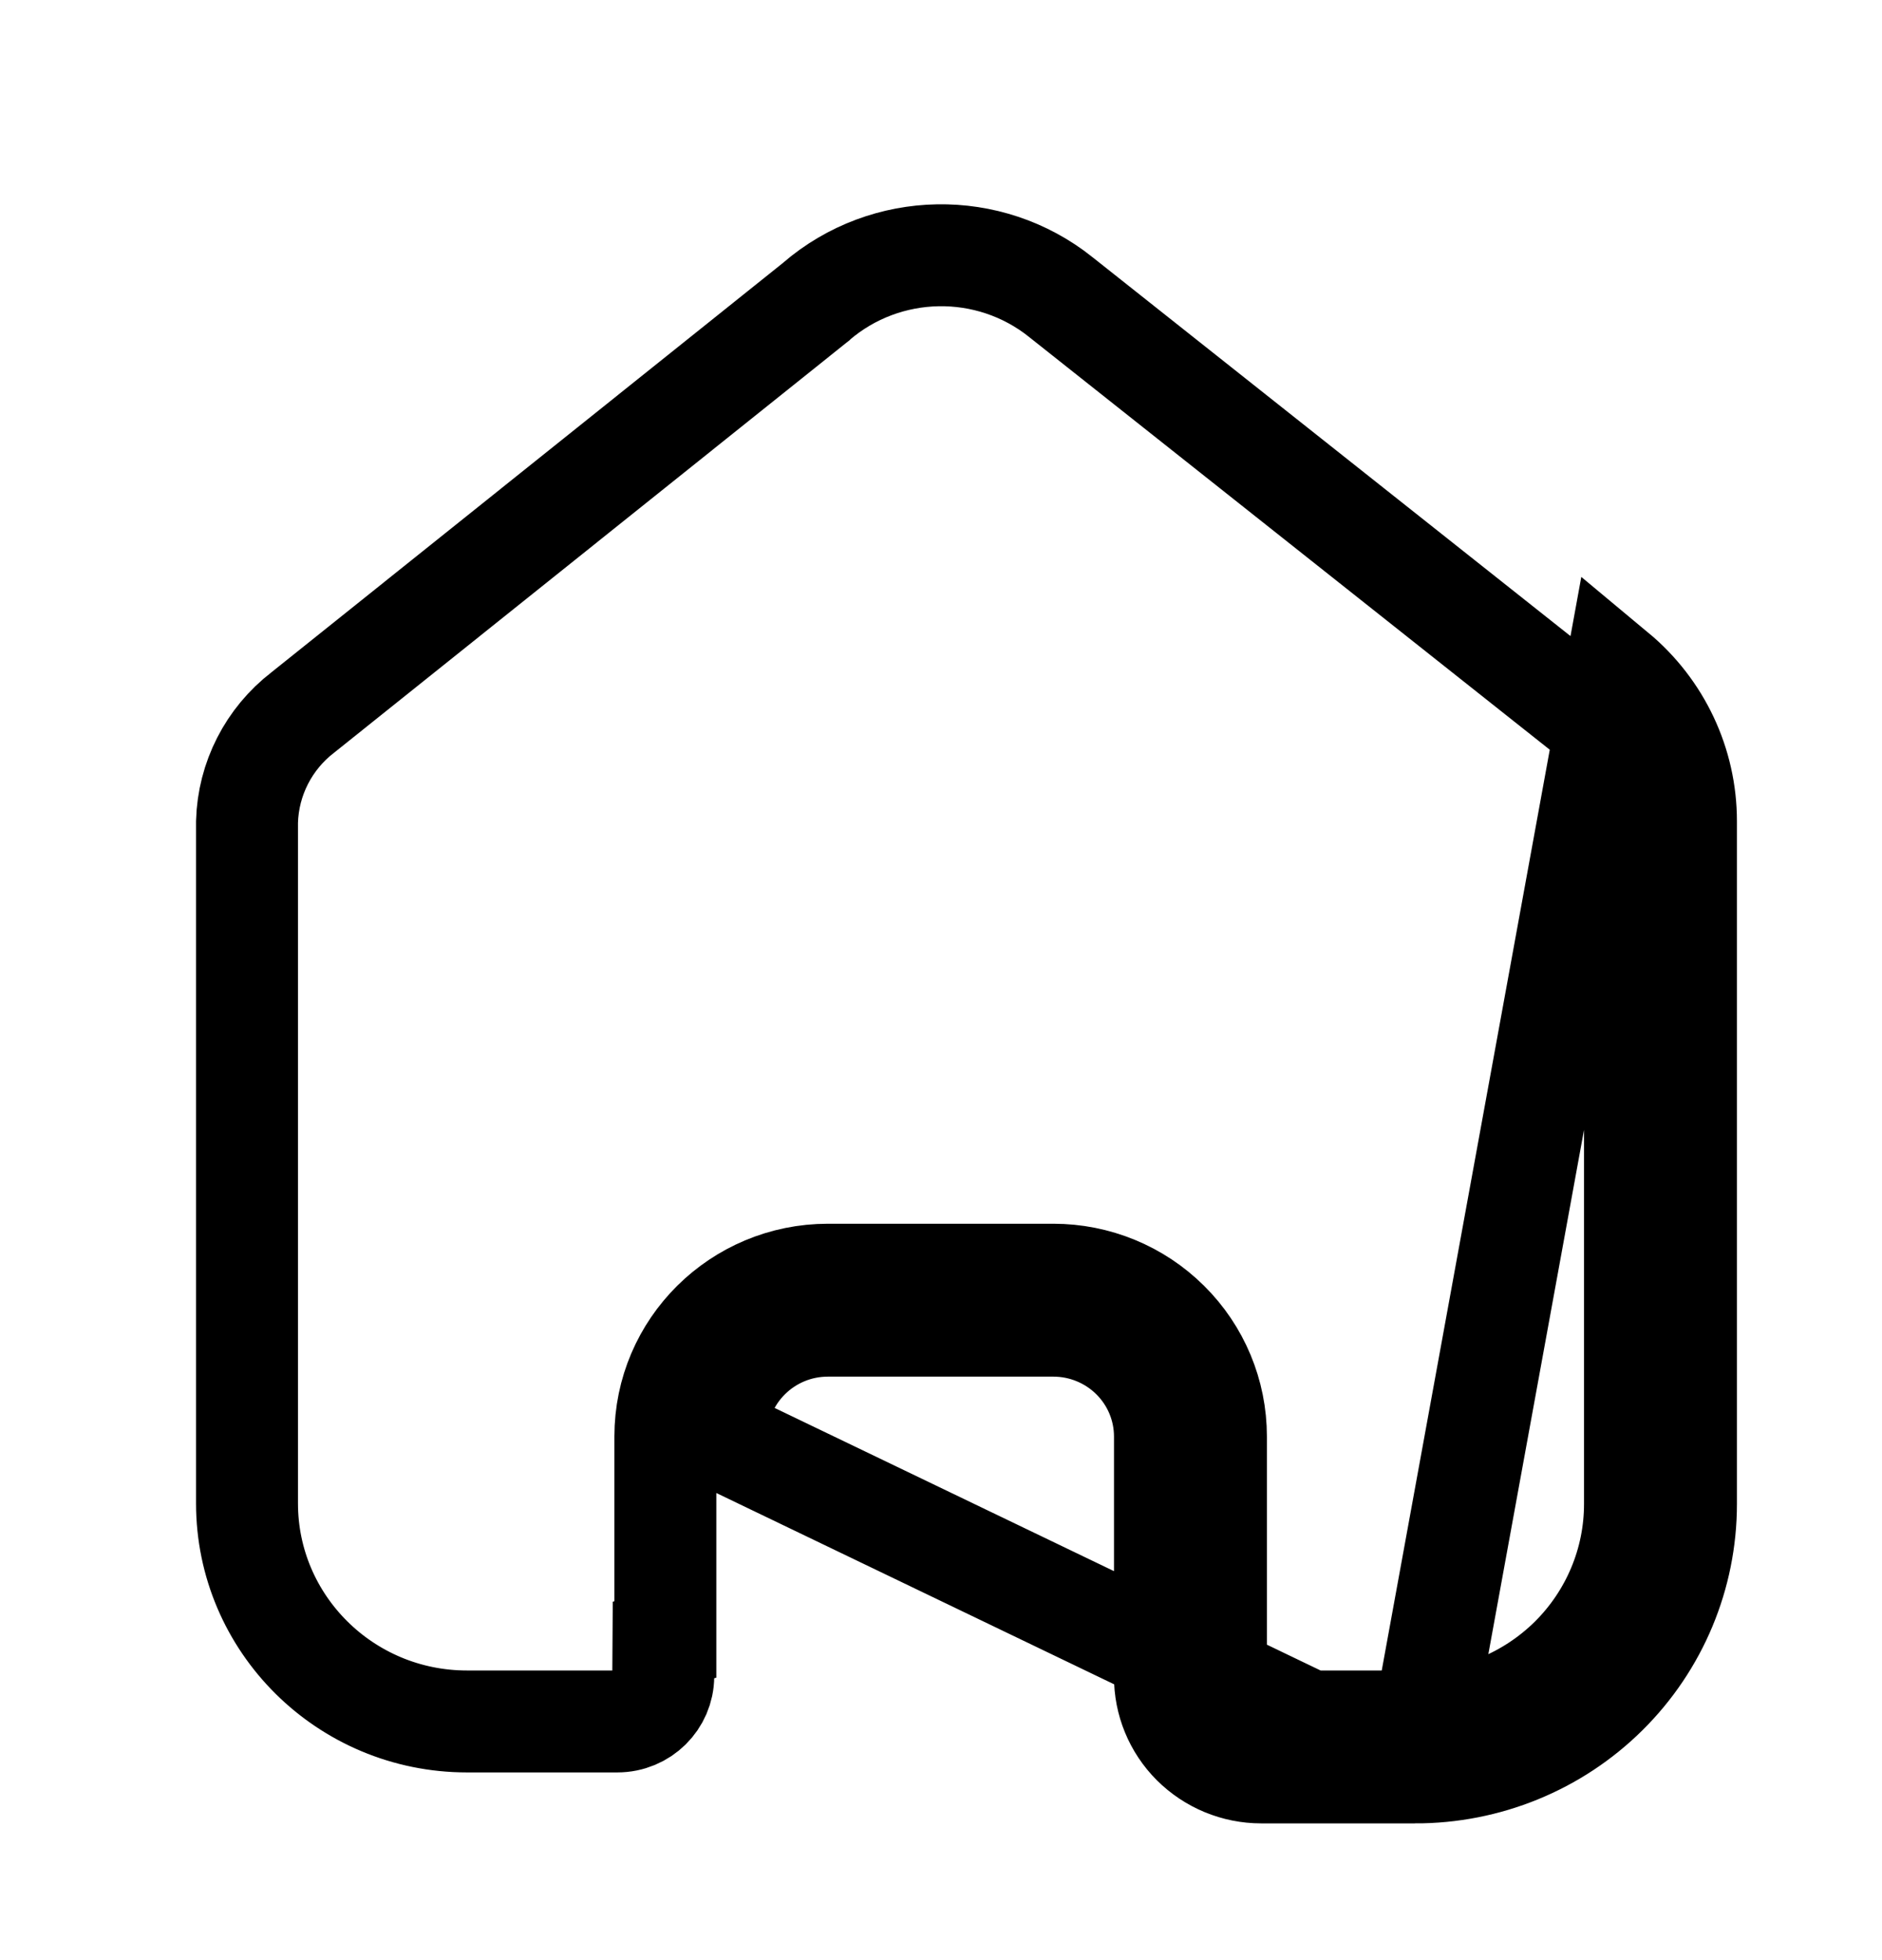 <svg width="24" height="25" viewBox="0 0 24 25" fill="none" xmlns="http://www.w3.org/2000/svg">
<path d="M18.044 22.606H16.083C15.756 22.606 15.443 22.476 15.212 22.246C14.982 22.016 14.854 21.704 14.856 21.379V18.321C14.856 17.947 14.706 17.587 14.439 17.322C14.172 17.057 13.81 16.908 13.433 16.908H10.558C9.772 16.908 9.135 17.541 9.135 18.321L18.044 22.606ZM18.044 22.606C18.96 22.608 19.839 22.249 20.487 21.607C21.136 20.965 21.5 20.093 21.5 19.183V10.473C21.5 9.738 21.172 9.042 20.605 8.57L18.044 22.606ZM8.485 18.321V20.91L8.461 20.917L8.458 21.383C8.456 21.696 8.199 21.956 7.872 21.956H5.956C4.402 21.956 3.15 20.706 3.15 19.175V10.481C3.165 9.935 3.426 9.422 3.863 9.086L3.863 9.086L3.873 9.078L10.392 3.86L10.401 3.853L10.409 3.845C11.298 3.081 12.612 3.057 13.528 3.789L13.53 3.791L20.195 9.075C20.611 9.423 20.85 9.935 20.85 10.473V19.183C20.85 19.919 20.555 20.624 20.03 21.145C19.504 21.665 18.79 21.958 18.046 21.956H18.044H16.083C15.928 21.956 15.78 21.894 15.672 21.786C15.564 21.678 15.505 21.534 15.506 21.384H15.506V21.379V18.321C15.506 17.773 15.287 17.247 14.897 16.861C14.508 16.474 13.981 16.258 13.433 16.258H10.558C9.418 16.258 8.485 17.177 8.485 18.321Z" stroke="black" stroke-width="1.3"/>
</svg>
